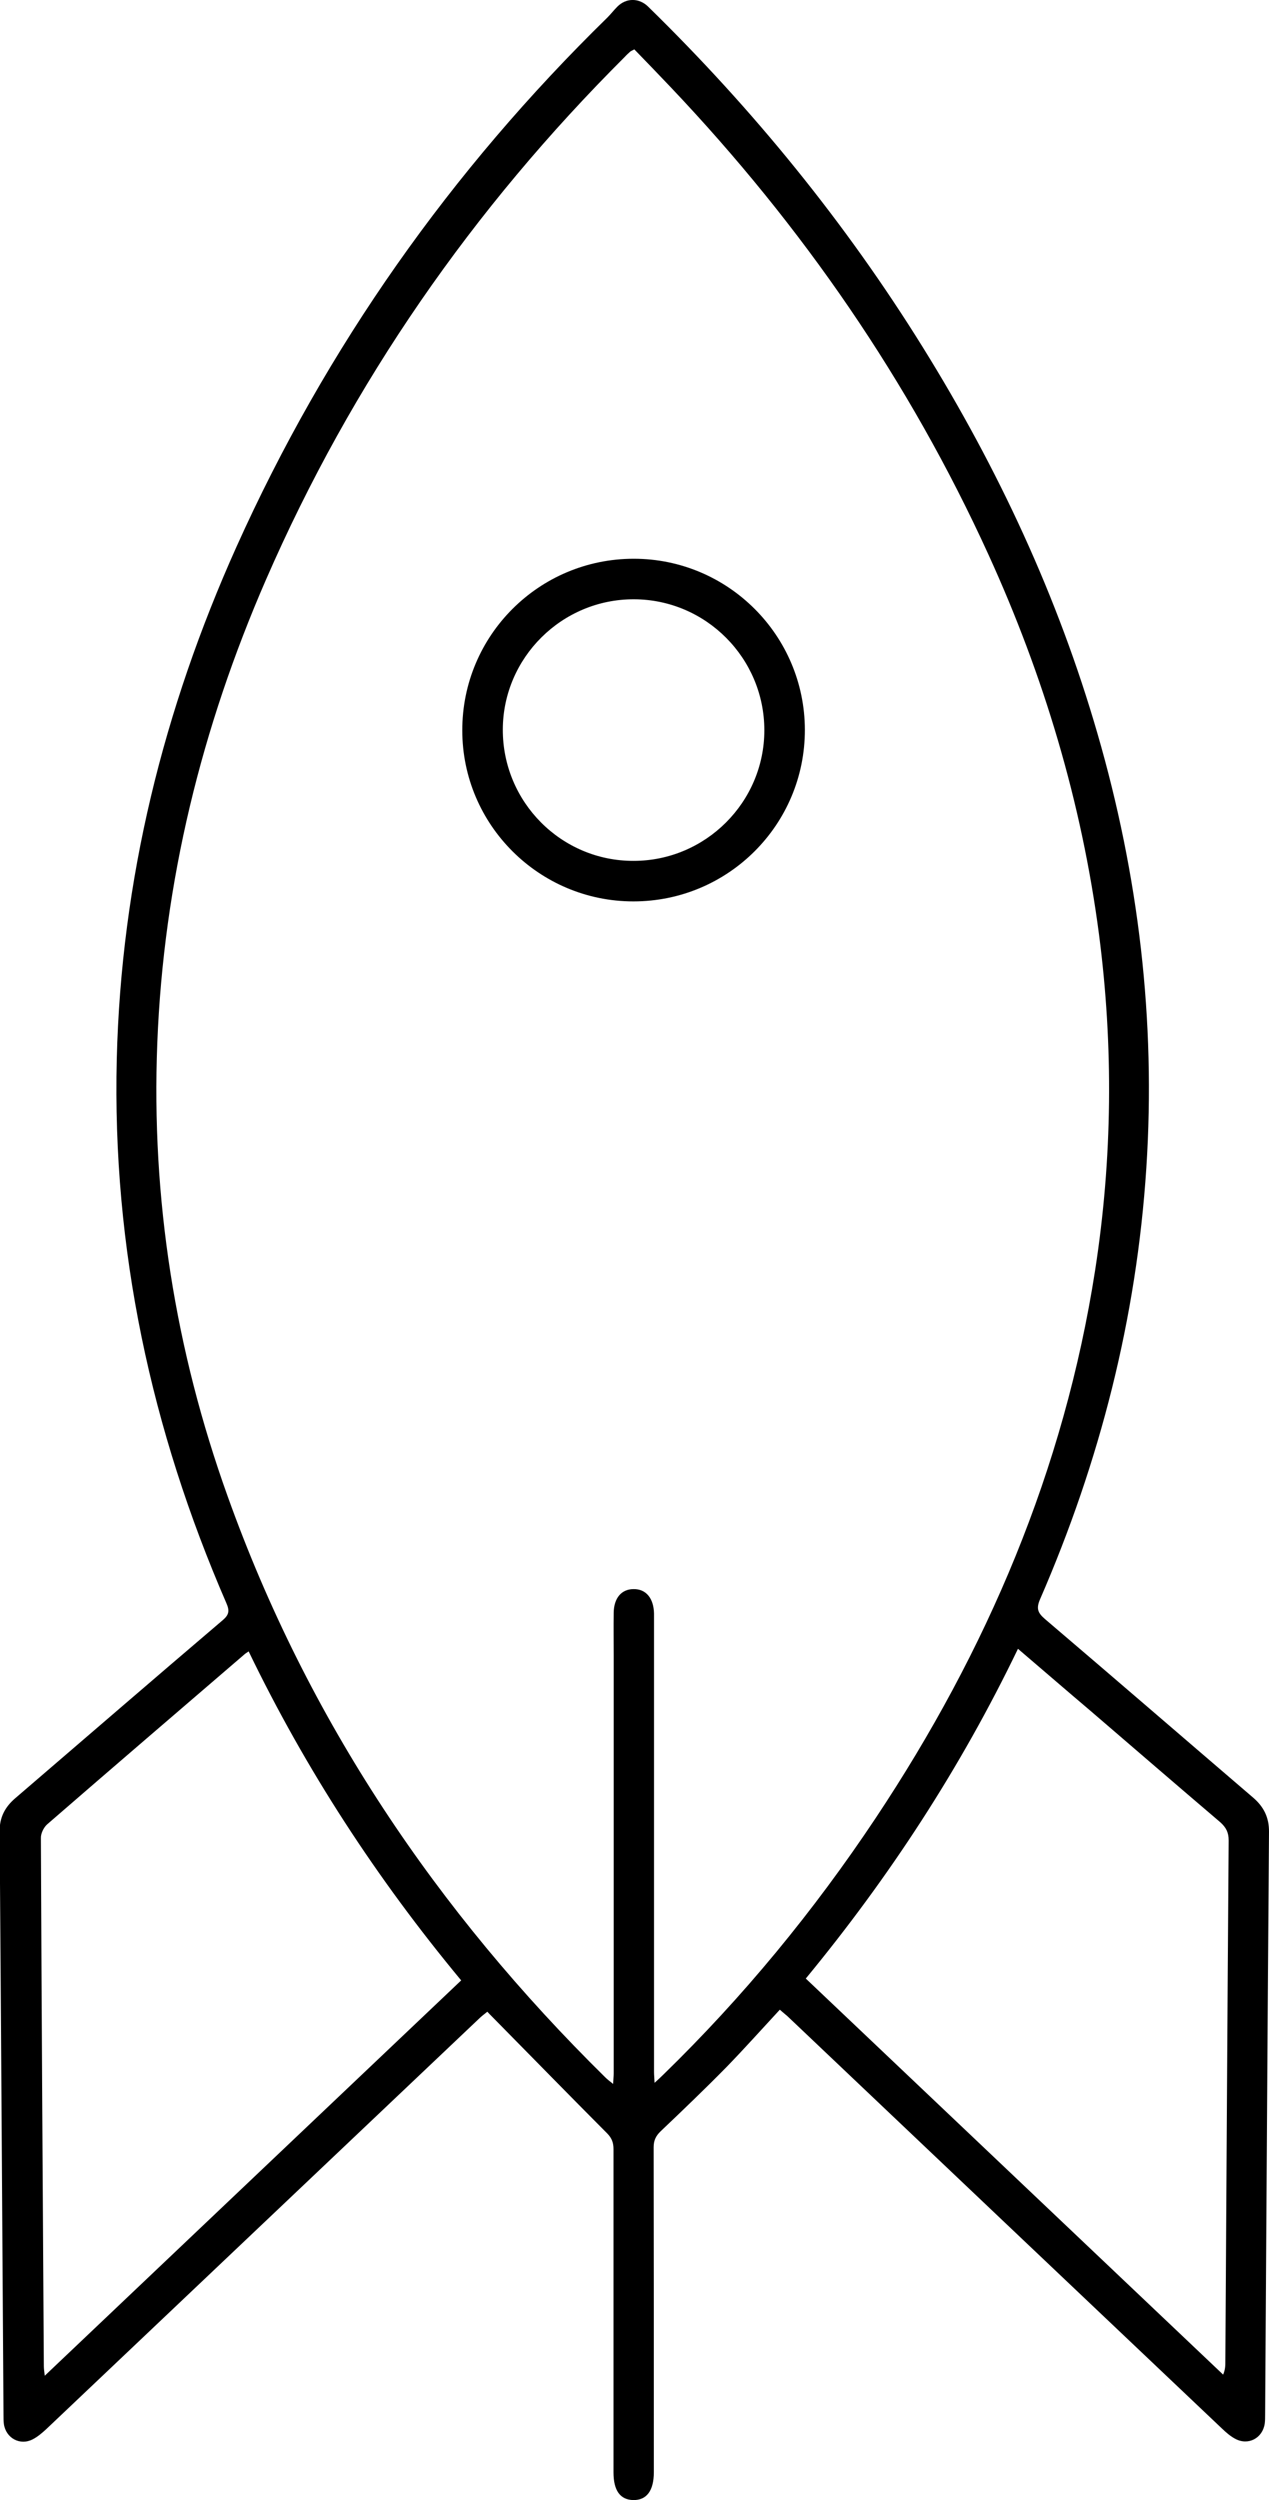 <?xml version="1.0" encoding="utf-8"?>
<!-- Generator: Adobe Illustrator 21.1.0, SVG Export Plug-In . SVG Version: 6.00 Build 0)  -->
<svg version="1.1" id="Layer_1" xmlns="http://www.w3.org/2000/svg" xmlns:xlink="http://www.w3.org/1999/xlink" x="0px" y="0px"
	 viewBox="0 0 689 1357.1" style="enable-background:new 0 0 689 1357.1;" xml:space="preserve">
<g>
	<path d="M423.4,1090.9c-9.9,10.7-19.2,21.1-28.9,31.1c-11.7,11.9-23.7,23.4-35.8,34.9c-2.6,2.5-3.8,5-3.8,8.6
		c0.1,58.8,0.1,117.7,0.1,176.5c0,10-3.9,15.2-11.2,15.1c-7.1-0.2-10.7-5.2-10.7-15c0-58.5,0-117,0-175.5c0-3.3-0.8-5.8-3.3-8.4
		c-21-21.1-41.9-42.5-62.8-63.7c-0.7-0.7-1.4-1.4-2.4-2.5c-1.3,1.1-2.6,2-3.8,3.1c-78.6,74.5-157.2,149.1-235.8,223.6
		c-2.2,2-4.5,4-7.2,5.4c-6.9,3.6-14.6-0.6-15.7-8.3c-0.2-1.6-0.2-3.3-0.2-5c-0.7-105.5-1.3-211-2.1-316.5
		c-0.1-7.8,2.9-13.4,8.5-18.2c37.5-32.2,75-64.6,112.7-96.7c3.4-2.9,3.7-5.1,1.9-9.2C82,776,60.9,677.8,63.4,574.8
		c2.4-97.1,25.3-189.6,65-278C177.2,188.3,244.7,92.7,329.8,9.5c1.9-1.9,3.5-4,5.4-5.9c4.8-4.8,11.7-4.8,16.6-0.1
		c57.1,55.8,107.2,117.3,149.3,185.1c40.8,65.7,73.3,135.3,94.8,209.7c22.3,77,31.7,155.6,26.5,235.7
		c-5.3,81.5-25.2,159.4-57.7,234.1c-2.2,5.1-1.2,7.4,2.6,10.7c37.8,32.2,75.4,64.7,113.1,97c5.7,4.9,8.7,10.7,8.6,18.7
		c-0.8,105.3-1.4,210.6-2.1,316c0,1.7,0,3.3-0.2,5c-1.1,8-9,12.2-16.1,8.3c-2.6-1.4-4.9-3.4-7.1-5.5
		c-78.7-74.6-157.4-149.3-236.1-224C426.3,1093.4,425,1092.3,423.4,1090.9z M344.4,26.8c-1.3,0.7-1.8,0.9-2.2,1.2
		c-1,0.9-2,1.8-2.9,2.8c-82.7,82.5-148.2,176.7-194.9,283.9c-34.9,80.2-55.6,163.9-59,251.6c-3.3,84.4,9.7,166.5,38.2,245.9
		c43.4,121.3,113.5,225.3,205,315.4c1.1,1.1,2.4,2.1,4.3,3.6c0.1-2.5,0.3-4.1,0.3-5.7c0-75.5,0-151,0-226.5c0-7.8-0.1-15.7,0-23.5
		c0.1-8,4.2-12.9,10.8-12.9c6.7-0.1,10.9,4.9,11.1,13.2c0,1.2,0,2.3,0,3.5c0,81.8,0,163.6,0,245.5c0,1.6,0.2,3.1,0.3,5.8
		c2.1-1.9,3.4-3.1,4.6-4.3c43.5-42.3,81.9-89,115.5-139.5c60.4-90.8,102.3-189.1,119.1-297.3c9.4-60.7,10-121.5,2.1-182.3
		c-9.4-71.7-30-140.3-60-206.1c-43-94.3-101.1-178.4-172.3-253.5C357.6,40.4,350.9,33.5,344.4,26.8z M552.7,895
		c-31.2,64.8-69.8,123.9-115.2,179c75.8,71.9,151.2,143.5,226.6,215c1.2-2.8,1.2-5,1.2-7.1c0.6-94.3,1.1-188.6,1.8-282.9
		c0-4.3-1.4-7-4.5-9.8c-23.6-20.1-47-40.3-70.5-60.5C579.1,917.7,566.3,906.6,552.7,895z M250.4,1075
		C204.6,1019.8,166,960.6,135,896.4c-1.3,0.9-2,1.3-2.6,1.9c-35.6,30.6-71.3,61.2-106.8,92c-1.9,1.7-3.5,5-3.4,7.5
		c0.4,95.5,1,191,1.6,286.5c0,1.4,0.2,2.8,0.5,5.3C100,1217.7,175,1146.6,250.4,1075z"/>
	<path d="M437,396.1c0.1,51.5-41.6,93.2-93.1,93.2c-51.2,0-92.9-41.6-92.9-92.8c-0.1-51.5,41.6-93.2,93.1-93.2
		C395.3,303.3,436.9,344.9,437,396.1z M415,396.4c0-39.1-31.7-71-70.8-71.1c-39.1-0.1-71.1,31.7-71.2,70.7
		c-0.1,39.3,31.7,71.4,71,71.3C383.1,467.3,415,435.4,415,396.4z"/>
</g>
</svg>
